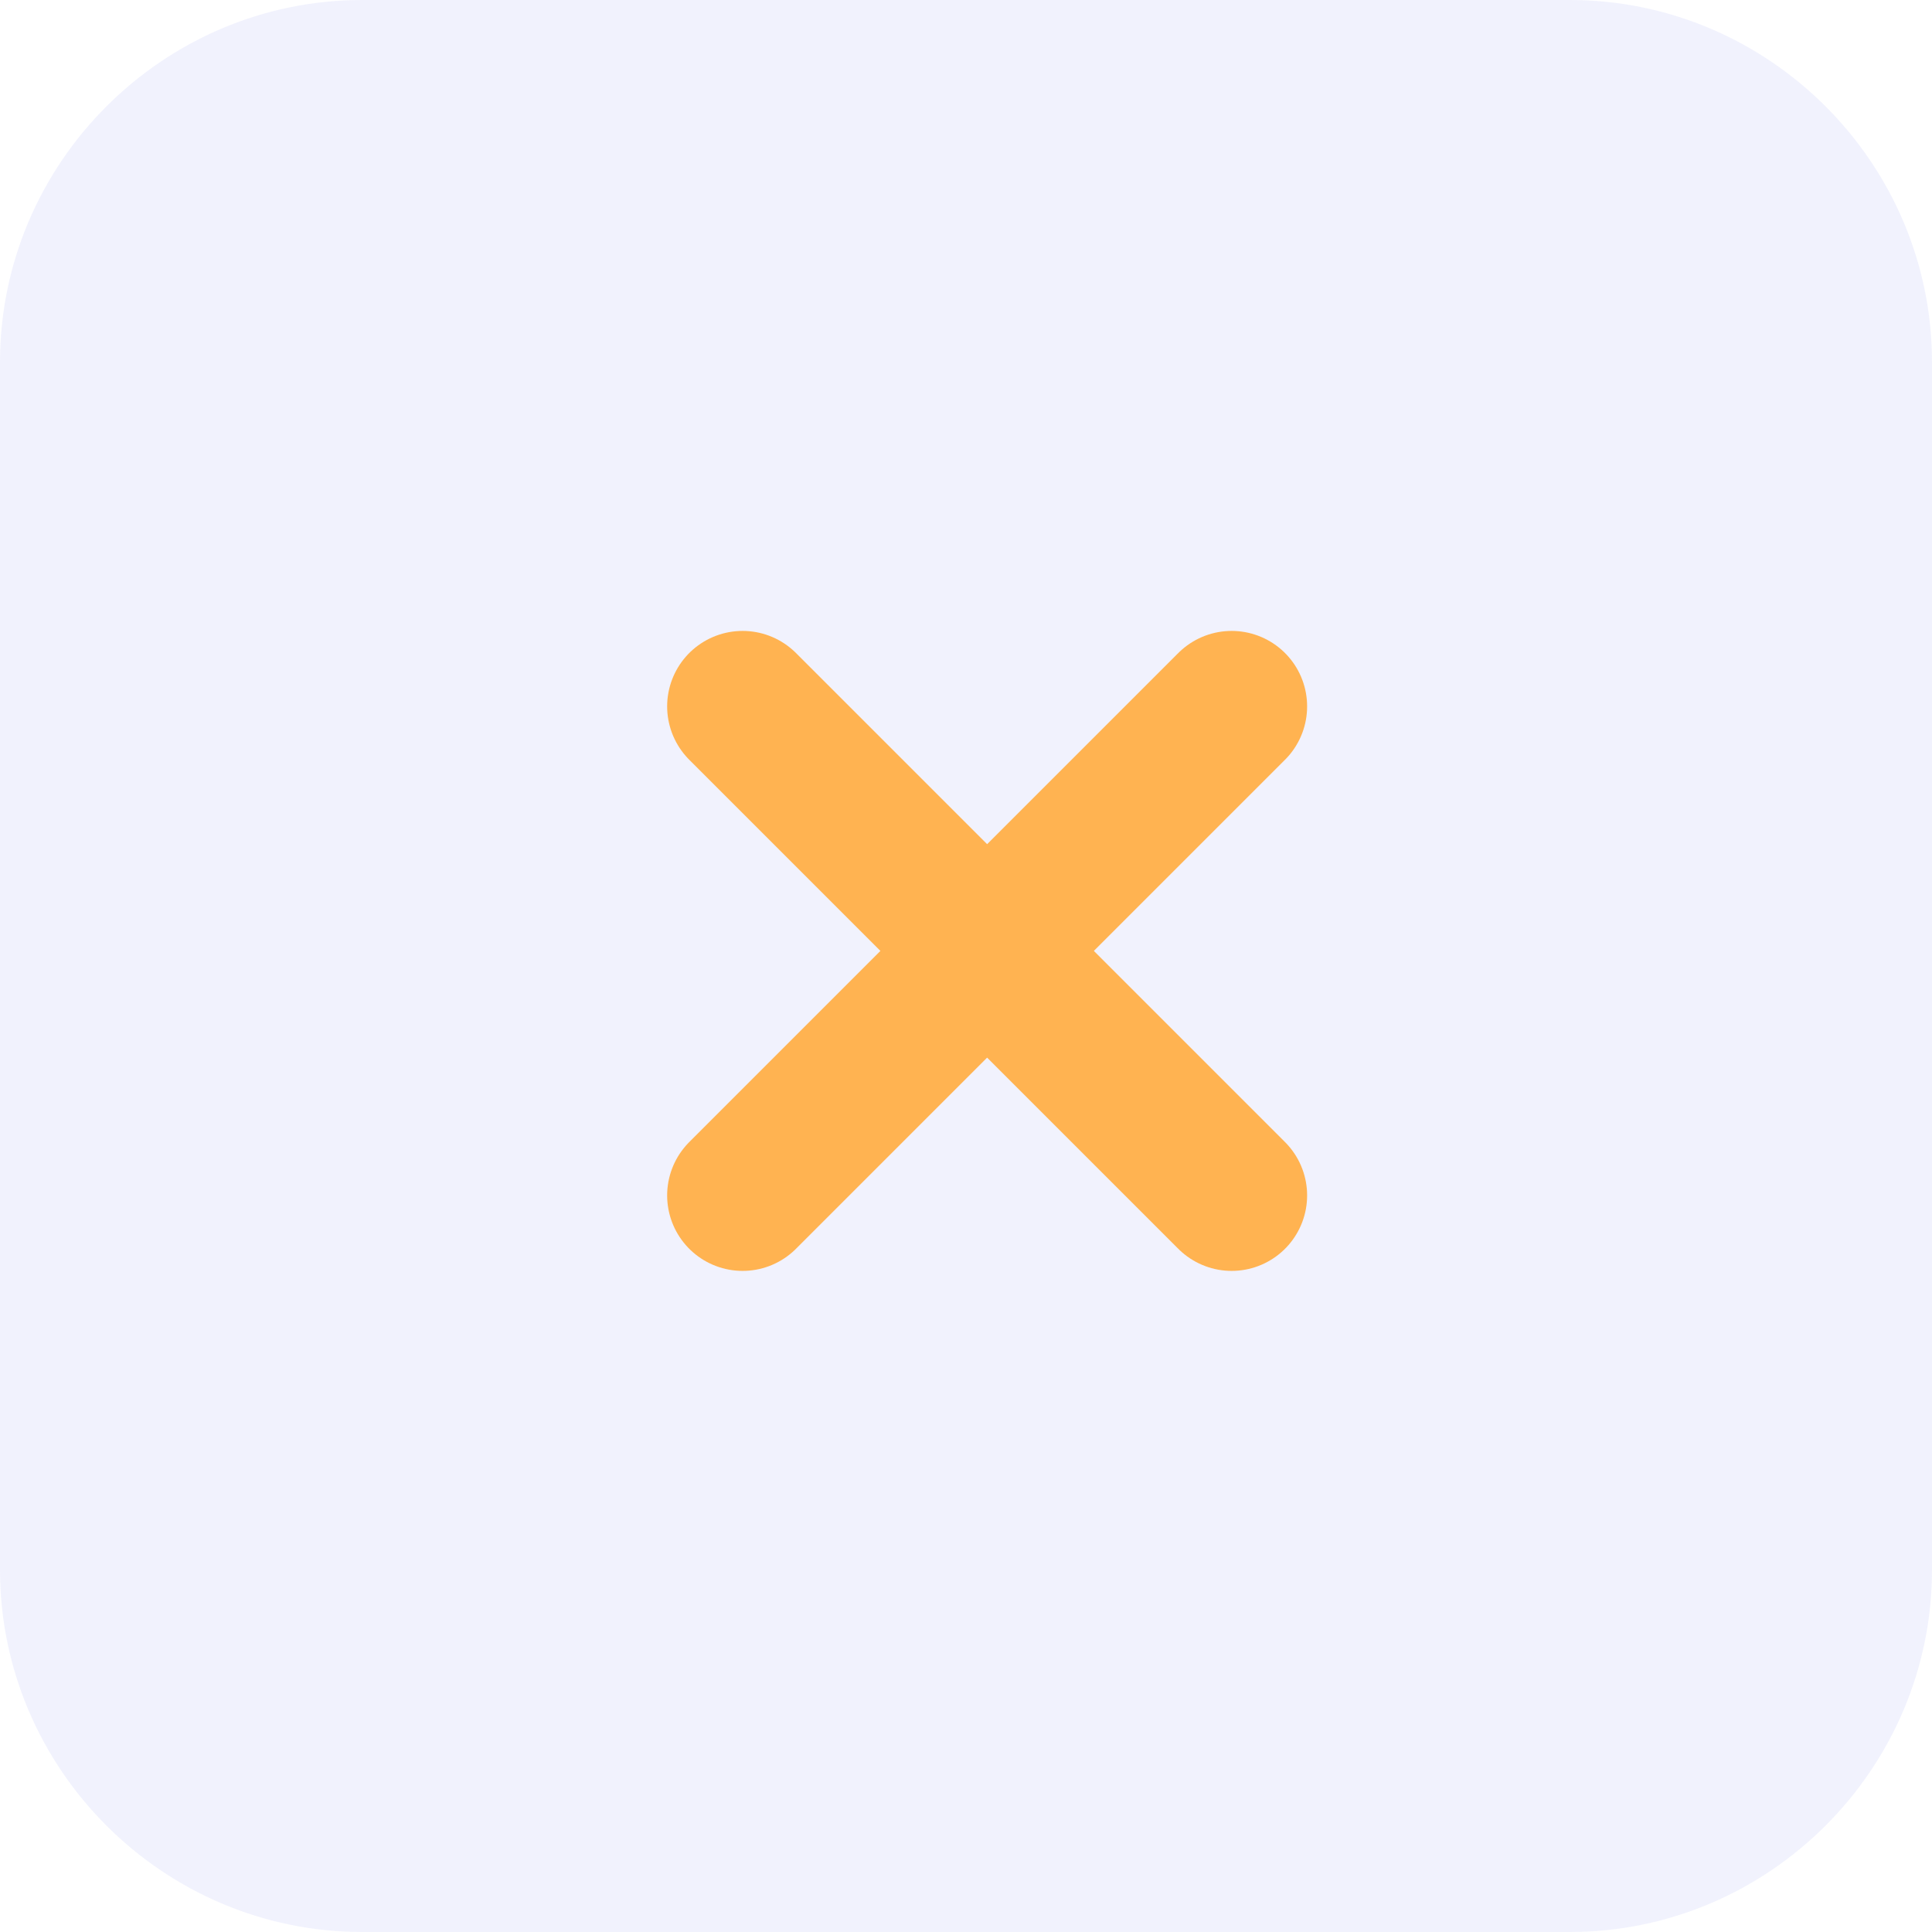 <?xml version="1.0" encoding="utf-8"?>
<!-- Generator: Adobe Illustrator 24.0.0, SVG Export Plug-In . SVG Version: 6.00 Build 0)  -->
<svg version="1.1" id="Camada_1" xmlns="http://www.w3.org/2000/svg" xmlns:xlink="http://www.w3.org/1999/xlink" x="0px" y="0px"
	 viewBox="0 0 32 32" style="enable-background:new 0 0 32 32;" xml:space="preserve">
<style type="text/css">
	.st0{opacity:8.000000e-02;fill-rule:evenodd;clip-rule:evenodd;fill:#4C60E6;enable-background:new    ;}
	.st1{fill:none;stroke:#FFB351;stroke-width:2.5;stroke-linecap:round;stroke-linejoin:round;}
</style>
<g>
	<path class="st0" d="M6,0h20c3.3,0,6,2.7,6,6v20c0,3.3-2.7,6-6,6H6c-3.3,0-6-2.7-6-6V6C0,2.7,2.7,0,6,0z"/>
	<g transform="translate(12 11)">
		<path class="st1" d="M8.4,8.8L0.3,0.7"/>
		<path class="st1" d="M0.3,8.8l8.1-8.1"/>
	</g>
</g>
</svg>
